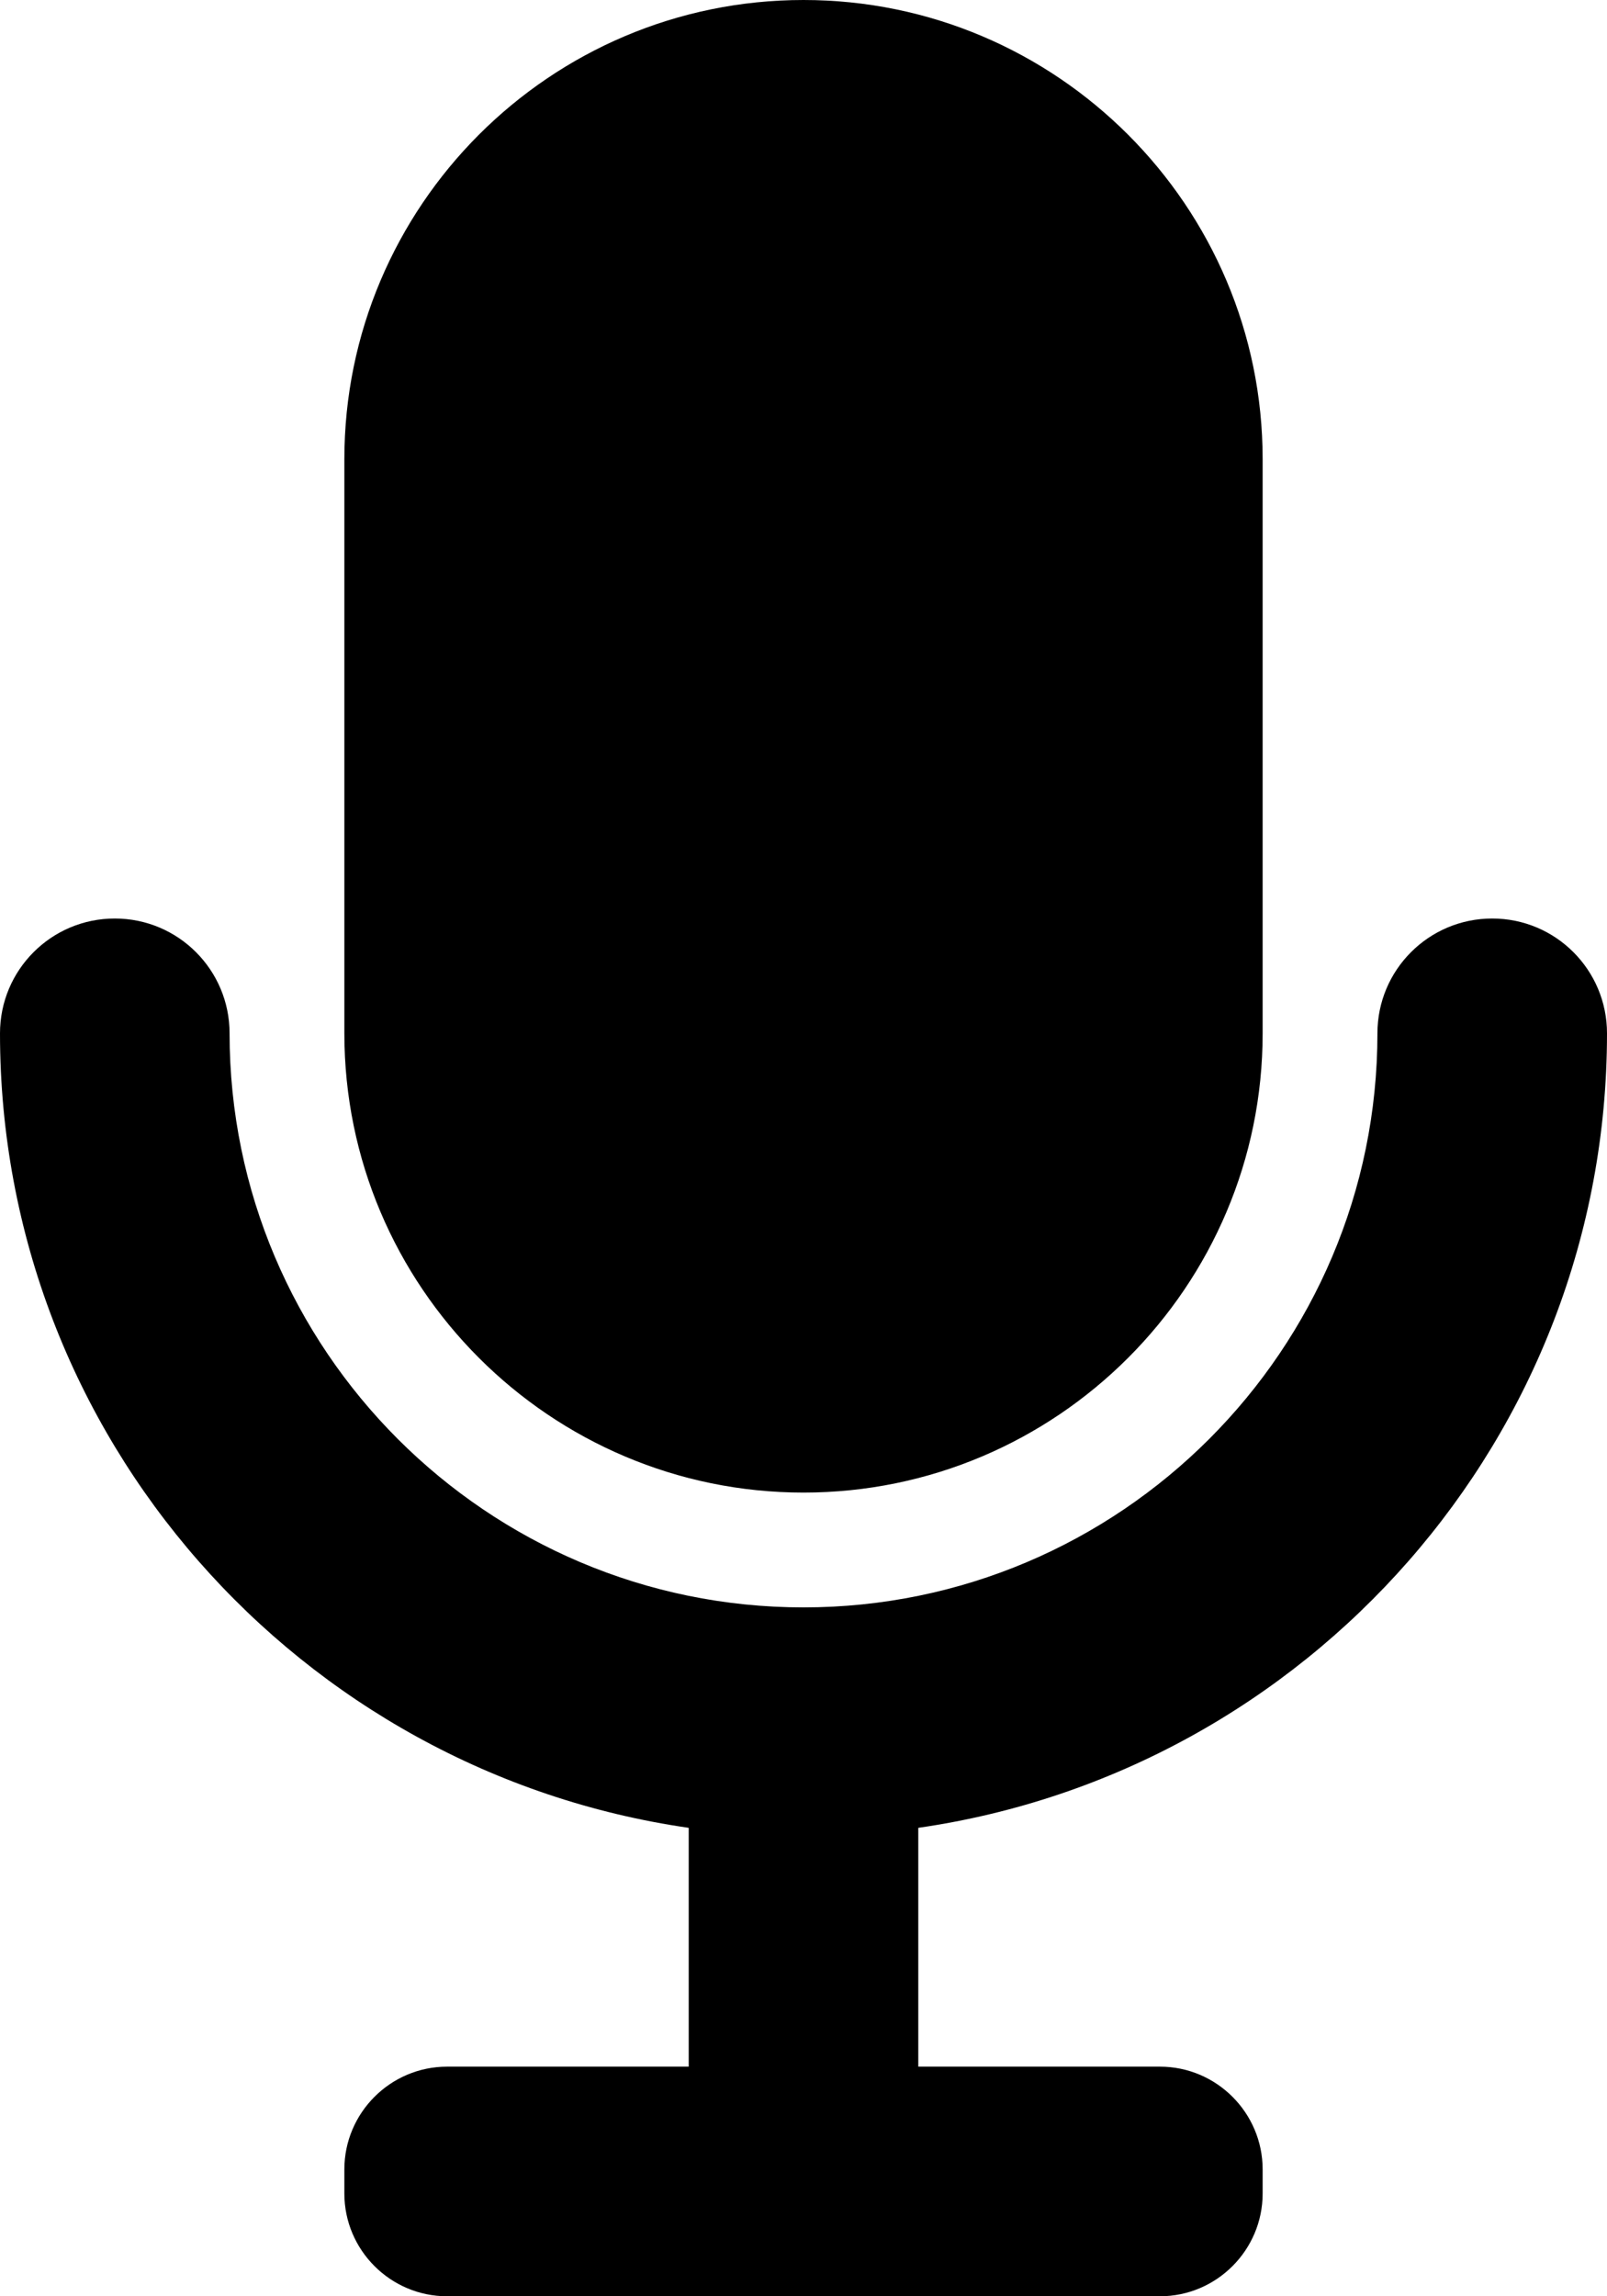 <svg width="14" height="20" viewBox="0 0 14 20" xmlns="http://www.w3.org/2000/svg">
<path fill-rule="evenodd" clip-rule="evenodd" d="M11 9C11 11.206 9.206 13 7 13C4.794 13 3 11.206 3 9V4C3 1.794 4.794 0 7 0C9.206 0 11 1.794 11 4V9ZM13 8C13.553 8 14 8.448 14 9C14 12.52 11.387 15.432 8 15.92V18H10.105C10.598 18 11 18.402 11 18.895V19.105C11 19.598 10.598 20 10.105 20H3.895C3.402 20 3 19.598 3 19.105V18.895C3 18.402 3.402 18 3.895 18H6V15.92C2.613 15.432 0 12.52 0 9C0 8.448 0.447 8 1 8C1.553 8 2 8.448 2 9C2 11.757 4.243 14 7 14C9.757 14 12 11.757 12 9C12 8.448 12.447 8 13 8Z"/>
</svg>
